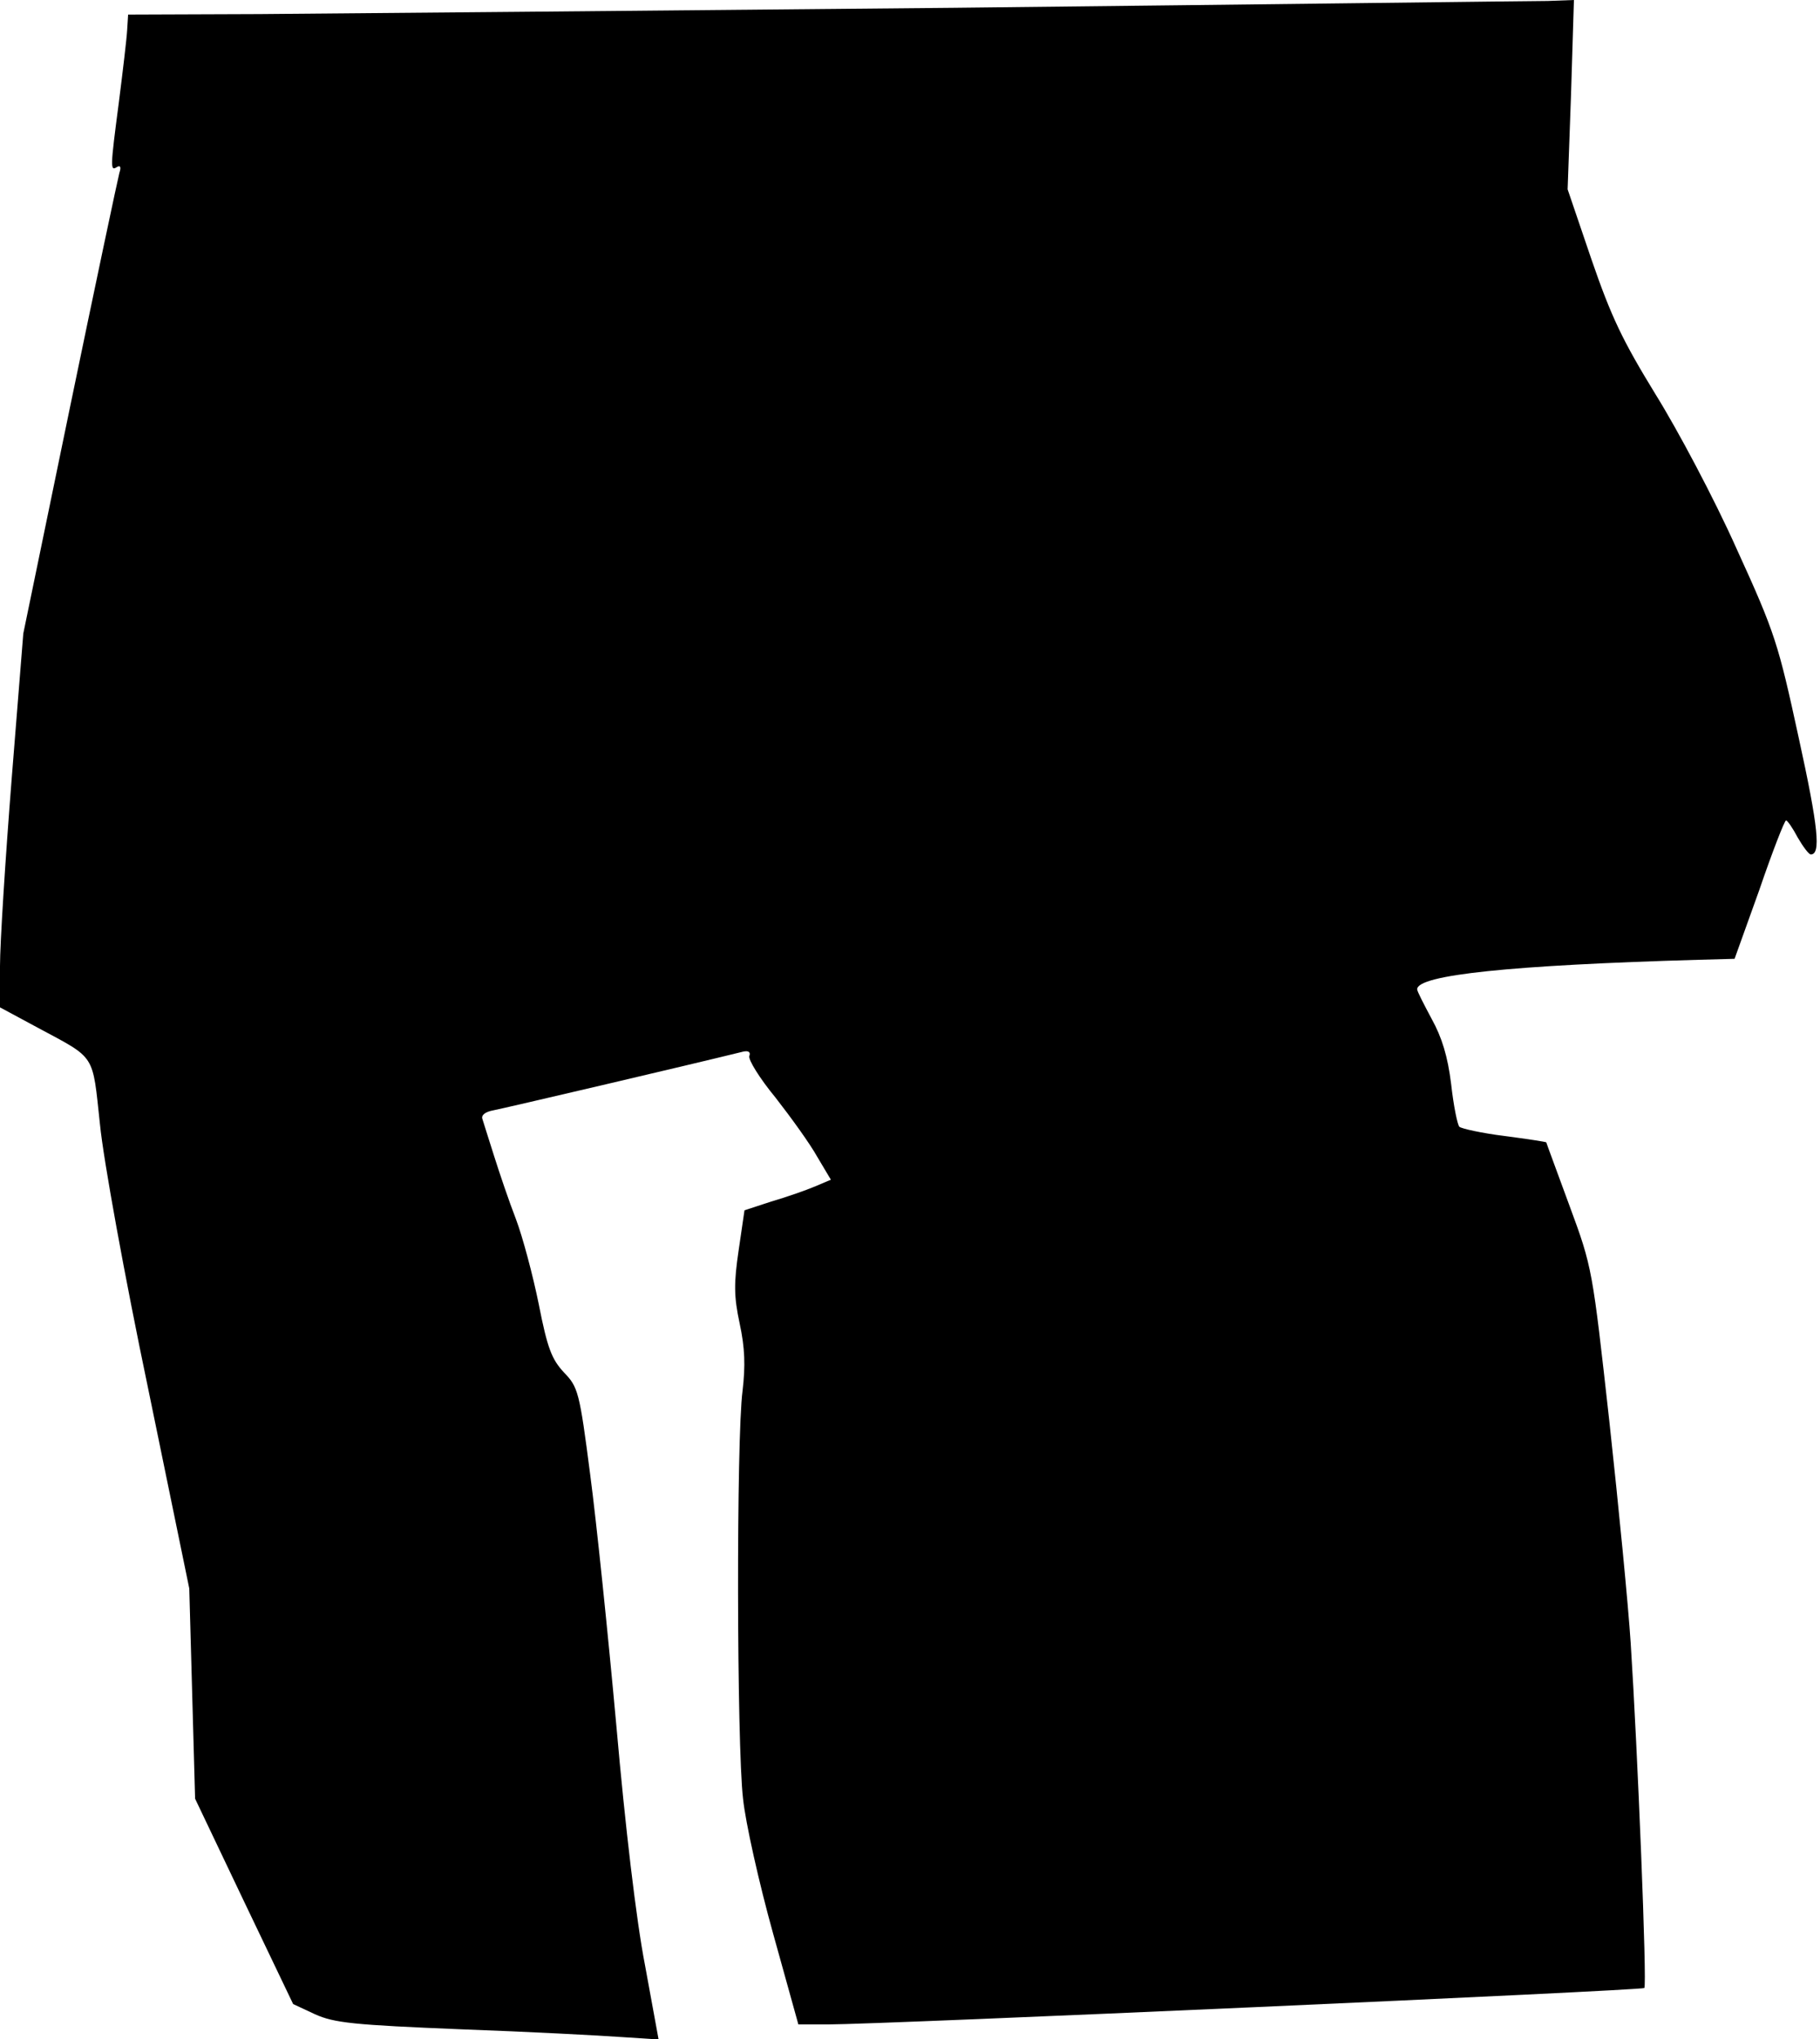 <?xml version="1.0" standalone="no"?>
<!DOCTYPE svg PUBLIC "-//W3C//DTD SVG 20010904//EN"
 "http://www.w3.org/TR/2001/REC-SVG-20010904/DTD/svg10.dtd">
<svg version="1.0" xmlns="http://www.w3.org/2000/svg"
 width="375pt" height="420pt" viewBox="0 0 375 420"
 preserveAspectRatio="xMidYMid meet">
<g transform="translate(0,420) scale(0.1,-0.1)"
fill="#000000" stroke="none">
<path fill="#000000" stroke="none" d="M1970 4184 c-641 -6 -1287 -12 -1435
-13 l-271 -1 -2 -32 c-1 -18 -9 -85 -17 -148 -18 -137 -18 -143 -4 -134 7 4 9
0 5 -12 -3 -11 -49 -228 -102 -484 l-96 -465 -24 -300 c-13 -165 -24 -338 -24
-385 l0 -85 78 -42 c121 -65 112 -52 128 -199 7 -72 51 -314 99 -543 l85 -413
6 -217 6 -216 101 -212 101 -211 45 -21 c40 -18 80 -22 301 -31 140 -5 289
-13 331 -16 l76 -5 -28 153 c-18 92 -41 288 -59 493 -17 187 -41 420 -54 518
-22 171 -25 180 -54 210 -25 27 -34 49 -52 141 -12 59 -33 138 -47 175 -14 36
-34 95 -45 130 -11 35 -22 69 -24 76 -3 8 6 15 23 18 21 4 393 91 515 121 10
2 15 -1 12 -9 -3 -7 21 -46 54 -86 32 -41 71 -95 86 -122 l28 -47 -33 -14
c-19 -8 -59 -22 -90 -31 l-55 -18 -12 -82 c-10 -68 -10 -95 2 -151 11 -51 12
-87 6 -139 -13 -97 -12 -730 1 -840 5 -49 33 -174 62 -278 l52 -187 60 0 c112
0 1678 70 1683 75 6 5 -14 494 -28 710 -5 78 -25 283 -44 457 -35 314 -35 317
-82 444 -26 71 -48 130 -48 131 -1 1 -39 7 -86 13 -47 6 -88 15 -93 19 -4 4
-12 43 -17 88 -7 57 -19 96 -40 134 -16 30 -30 57 -30 61 -1 30 196 50 580 61
l74 2 51 142 c27 79 52 143 55 143 3 0 14 -16 24 -35 11 -19 23 -35 27 -35 21
0 16 54 -25 241 -42 193 -48 214 -128 389 -46 103 -121 244 -167 318 -68 111
-91 159 -132 278 l-49 144 7 195 6 195 -54 -2 c-30 0 -578 -7 -1219 -14z"/>
</g>
</svg>
